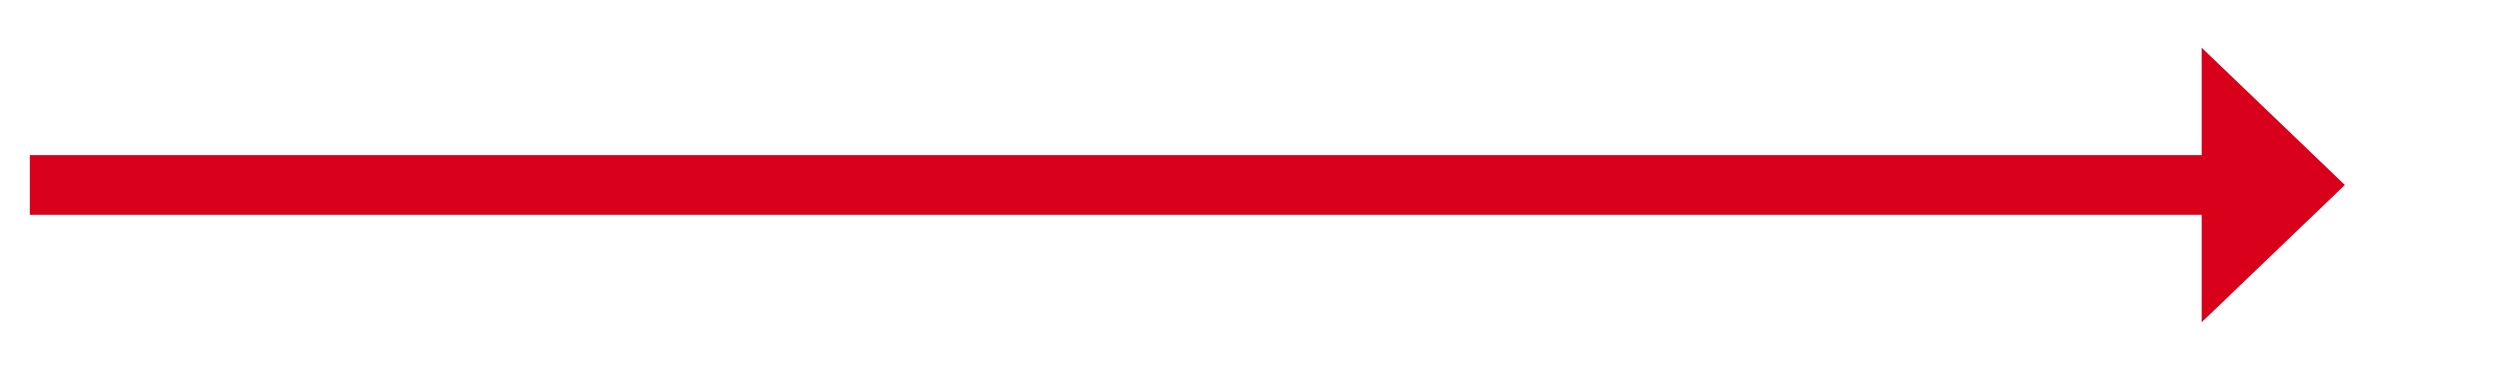 ﻿<?xml version="1.0" encoding="utf-8"?>
<svg version="1.1" xmlns:xlink="http://www.w3.org/1999/xlink" width="209.5px" height="31px" xmlns="http://www.w3.org/2000/svg">
  <g transform="matrix(1 0 0 1 -27.5 -235 )">
    <path d="M 212 262  L 224 250.5  L 212 239  L 212 262  Z " fill-rule="nonzero" fill="#d9001b" stroke="none" />
    <path d="M 30 250.5  L 215 250.5  " stroke-width="5" stroke="#d9001b" fill="none" />
  </g>
</svg>